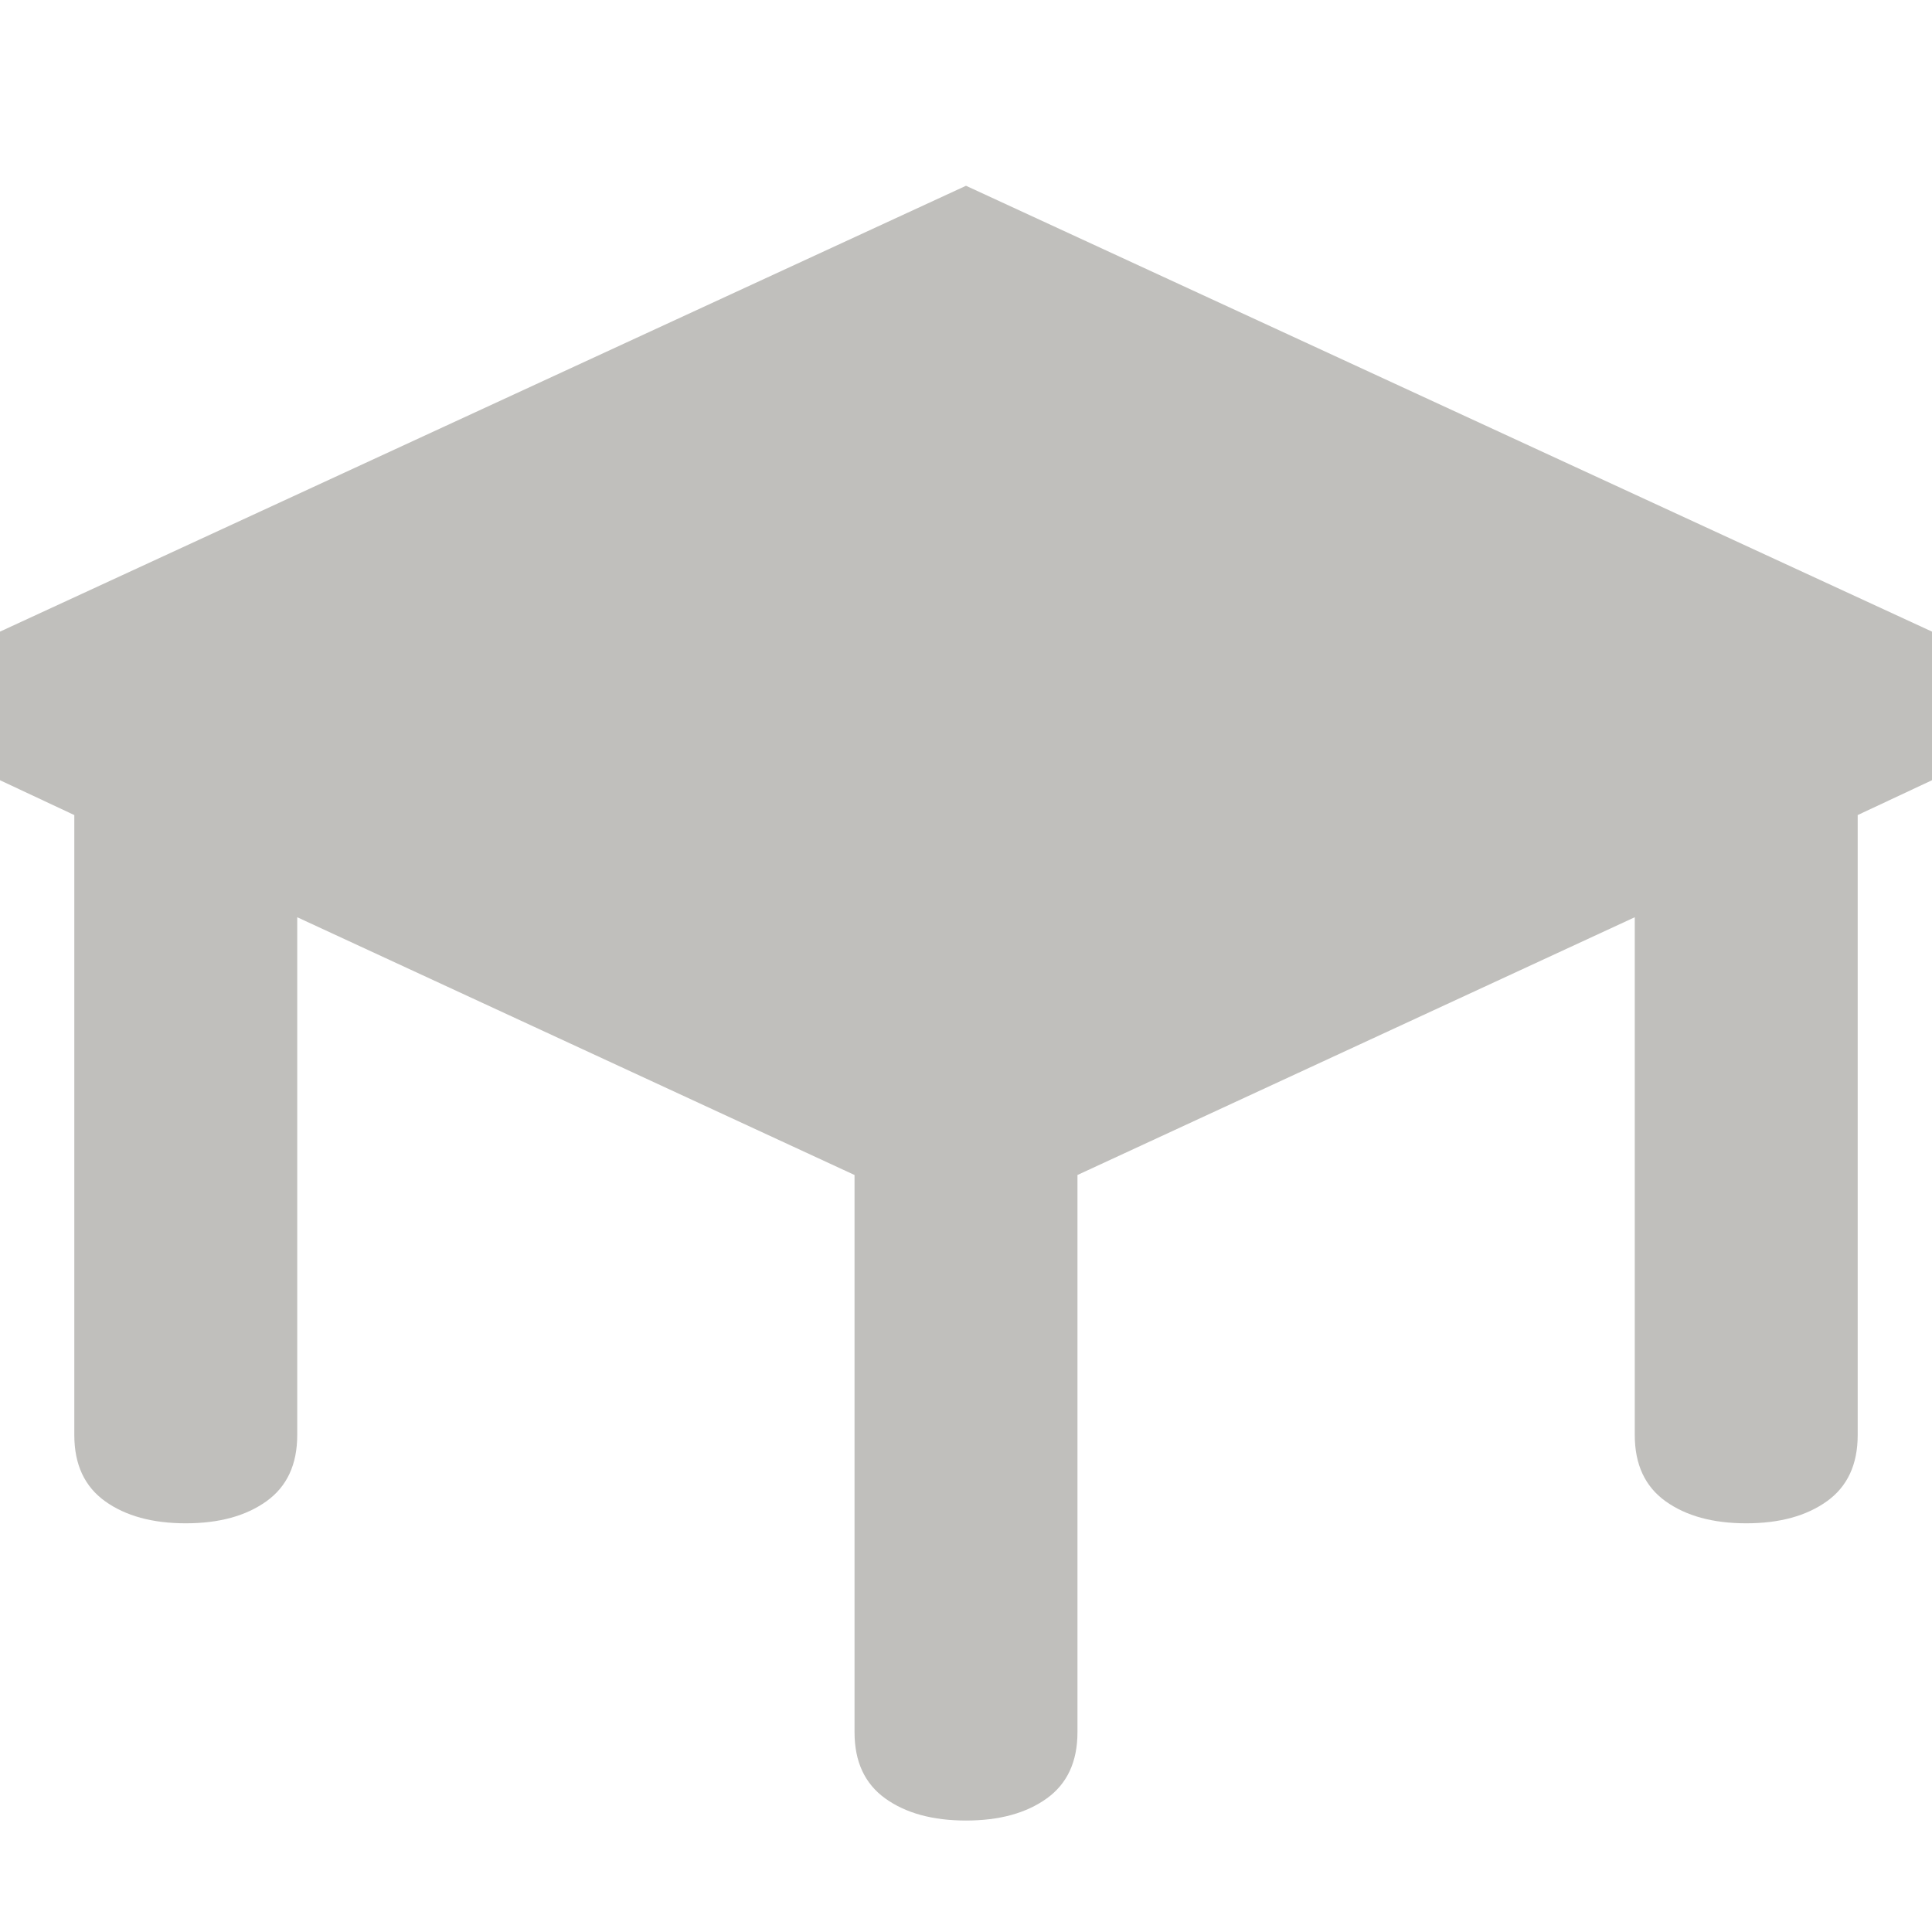 <svg xmlns="http://www.w3.org/2000/svg" width="512" height="512" viewBox="0 0 1664 1472"><path fill="#c0bfbc" d="M64 606L0 576V448L832 64l832 384v128l-64 30v534q0 38-26.5 57t-69.5 19t-69.5-19t-26.5-57V694L928 916v480q0 38-26.5 57t-69.5 19t-69.5-19t-26.5-57V916L256 694v446q0 38-26.5 57t-69.5 19t-69.5-19t-26.5-57V606z"/></svg>